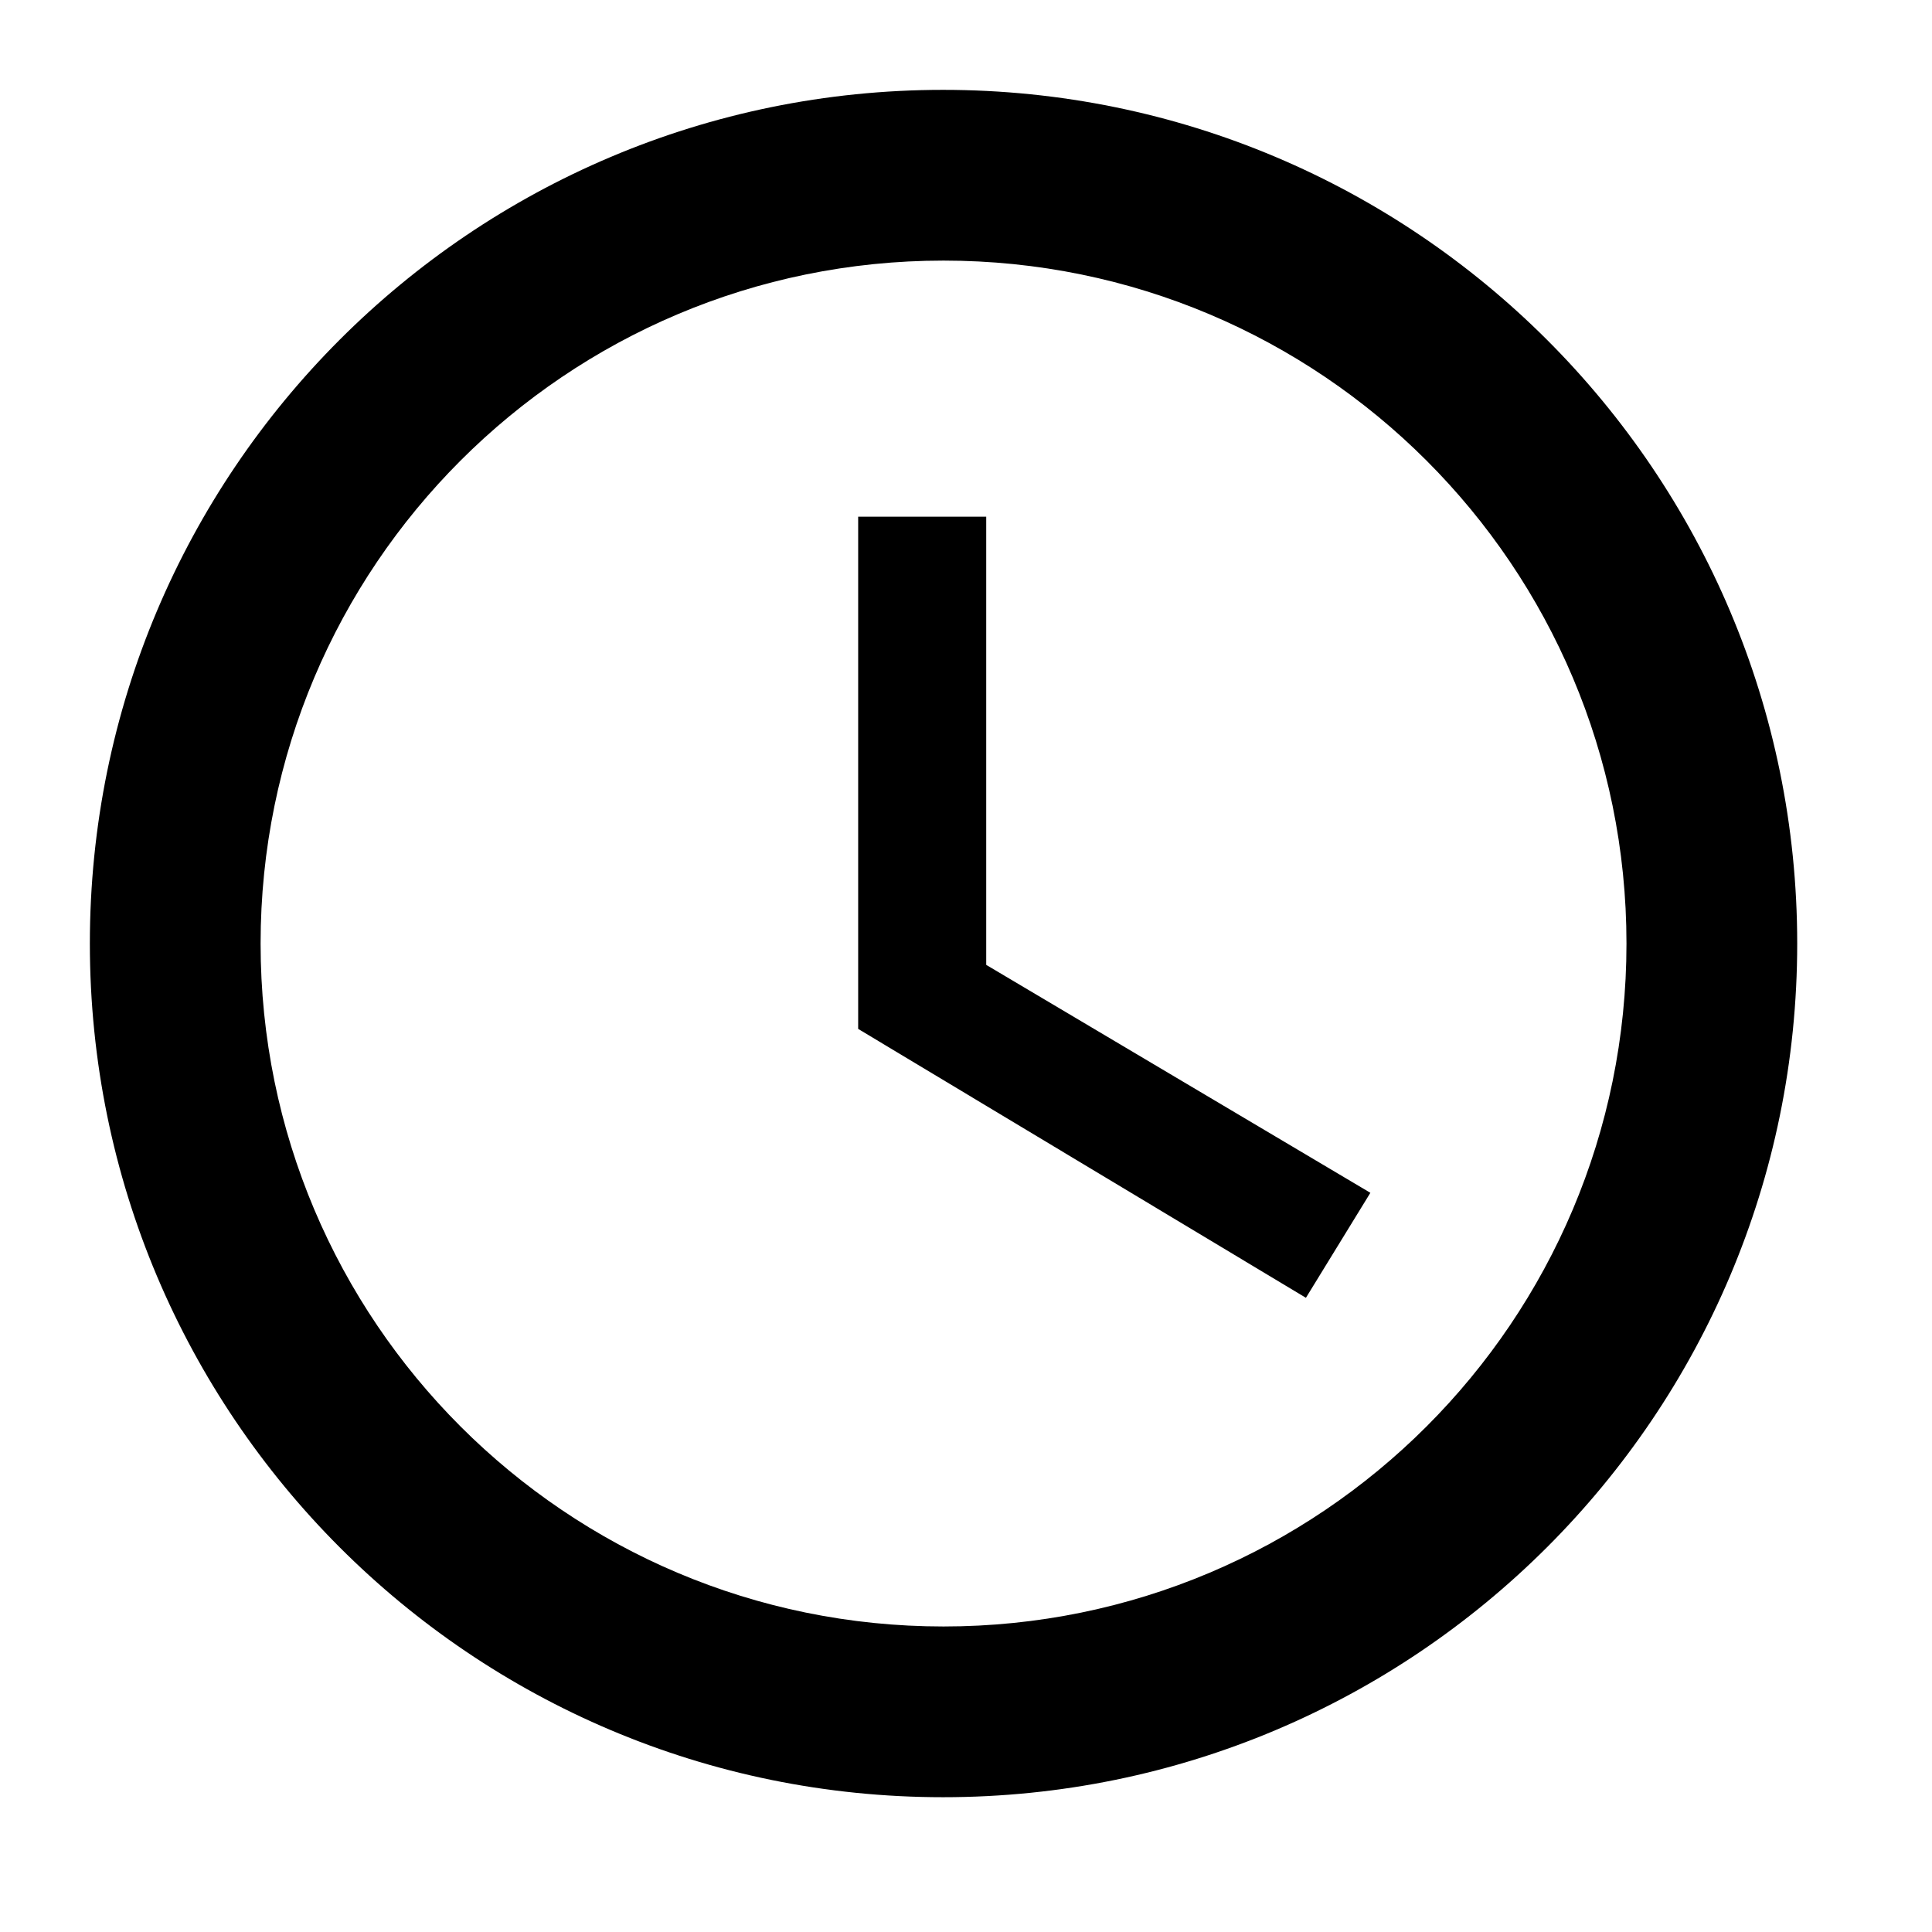<?xml version="1.0" encoding="UTF-8"?>
<!DOCTYPE svg PUBLIC "-//W3C//DTD SVG 1.1//EN" "http://www.w3.org/Graphics/SVG/1.1/DTD/svg11.dtd">
<svg version="1.1" xmlns="http://www.w3.org/2000/svg" xmlns:xlink="http://www.w3.org/1999/xlink" x="0" y="0" width="86" height="86" viewBox="0, 0, 86, 86">
  <g id="Background">
    <rect x="0" y="0" width="86" height="86" fill="#000000" fill-opacity="0"/>
  </g>
  <g id="Layer_1">
    <path d="M41.981,4 C20.986,4 4,21.005 4,42 C4,62.995 20.986,80 41.981,80 C62.976,80 80,62.995 80,42 C80,21.005 62.976,4 41.981,4 z M42,72.4 C25.204,72.4 11.6,58.796 11.6,42 C11.6,25.204 25.204,11.6 42,11.6 C58.796,11.6 72.4,25.204 72.4,42 C72.4,58.796 58.796,72.4 42,72.4 z M43.9,23 L38.2,23 L38.2,45.8 L58.131,57.77 L61,53.096 L43.9,42.95 z" fill="#000000"/>
  </g>
</svg>
